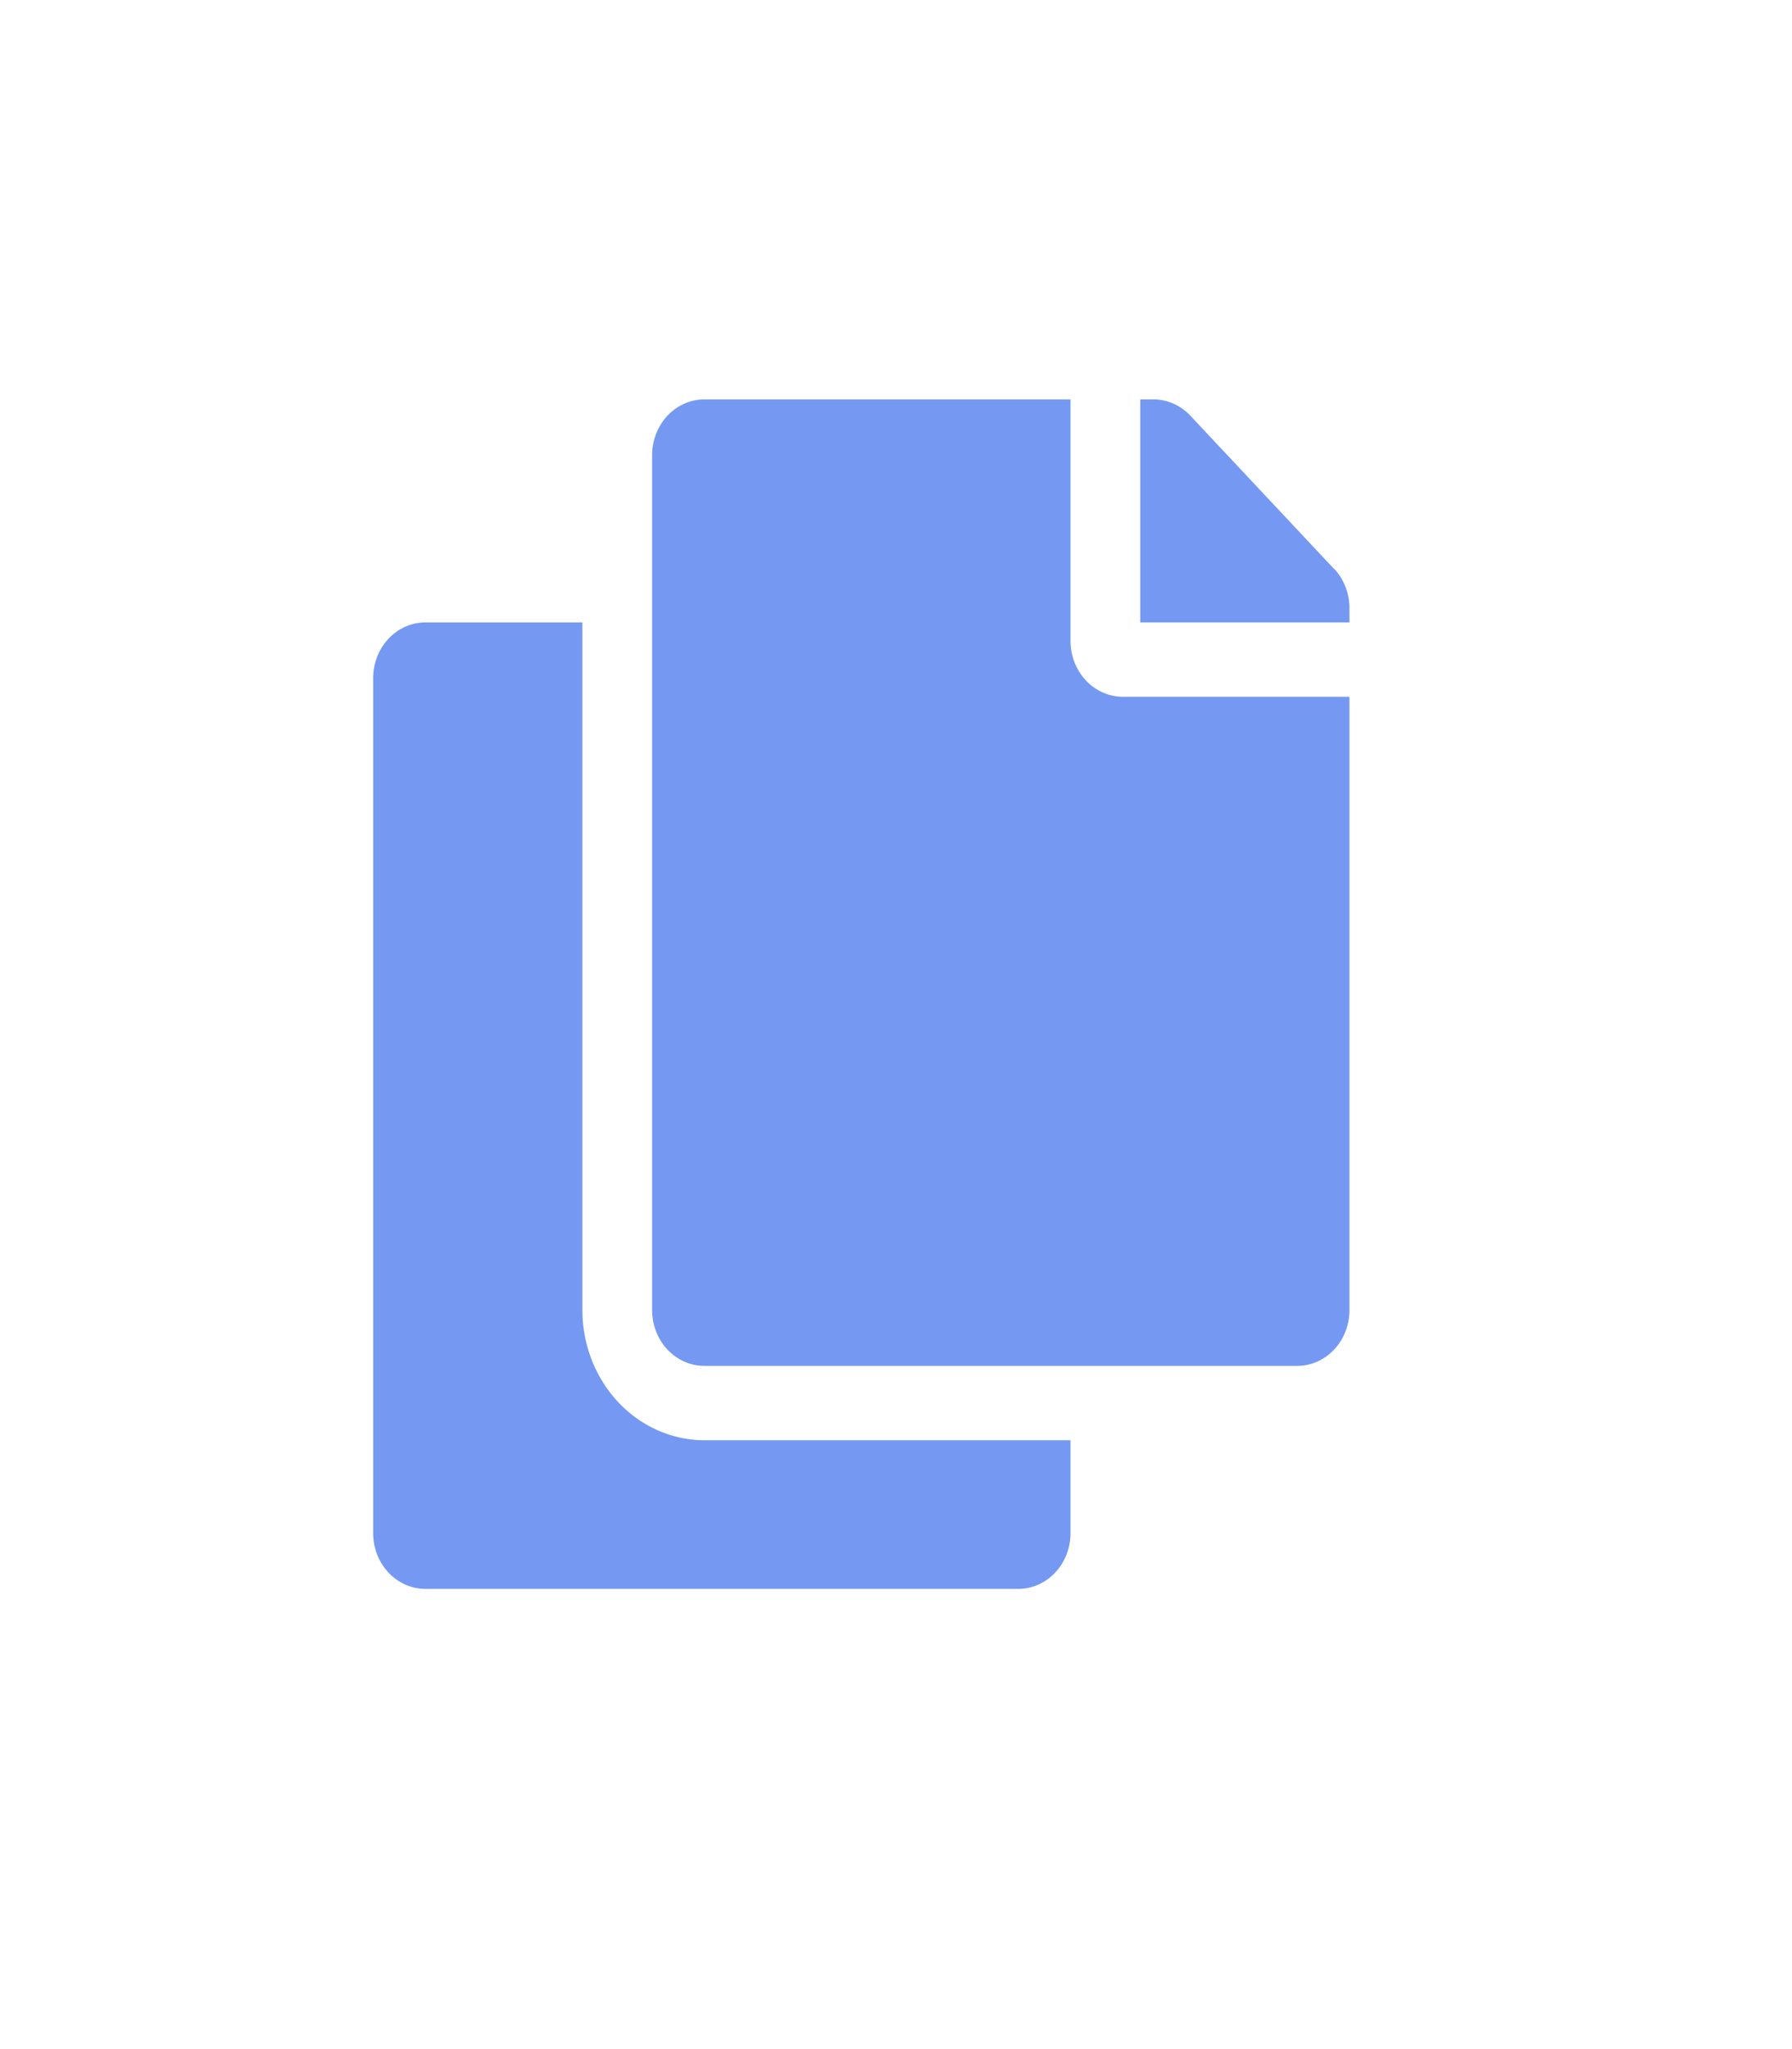<?xml version="1.0" encoding="UTF-8" standalone="no"?>
<svg
   xmlns:dc="http://purl.org/dc/elements/1.1/"
   xmlns:cc="http://creativecommons.org/ns#"
   xmlns:rdf="http://www.w3.org/1999/02/22-rdf-syntax-ns#"
   xmlns:svg="http://www.w3.org/2000/svg"
   xmlns="http://www.w3.org/2000/svg"
   xmlns:sodipodi="http://sodipodi.sourceforge.net/DTD/sodipodi-0.dtd"
   xmlns:inkscape="http://www.inkscape.org/namespaces/inkscape"
   width="21"
   height="24"
   viewBox="0 0 21 24"
   version="1.1"
   id="svg3"
   sodipodi:docname="ic-copy-big.svg"
   inkscape:version="0.92.3 (2405546, 2018-03-11)">
  <defs
     id="defs7" />
  <sodipodi:namedview
     pagecolor="#ffffff"
     bordercolor="#666666"
     borderopacity="1"
     objecttolerance="10"
     gridtolerance="10"
     guidetolerance="10"
     inkscape:pageopacity="0"
     inkscape:pageshadow="2"
     inkscape:window-width="835"
     inkscape:window-height="480"
     id="namedview5"
     showgrid="false"
     inkscape:zoom="9.8333333"
     inkscape:cx="12.177966"
     inkscape:cy="13.118644"
     inkscape:window-x="0"
     inkscape:window-y="0"
     inkscape:window-maximized="0"
     inkscape:current-layer="svg3" />
  <path
     id="Icon_awesome-copy"
     data-name="Icon awesome-copy"
     d="m 12.545,16.869 v 1.088 A 0.613,0.653 0 0 1 11.932,18.61 H 4.986 A 0.613,0.653 0 0 1 4.373,17.957 V 7.943 A 0.613,0.653 0 0 1 4.986,7.29 h 1.839 v 8.055 a 1.432,1.526 0 0 0 1.43,1.524 z m 0,-9.361 V 4.678 H 8.255 A 0.613,0.653 0 0 0 7.642,5.331 V 15.345 A 0.613,0.653 0 0 0 8.255,15.998 H 15.201 a 0.613,0.653 0 0 0 0.613,-0.653 V 8.161 H 13.158 A 0.615,0.655 0 0 1 12.545,7.508 Z M 15.634,6.664 13.95,4.869 A 0.613,0.653 0 0 0 13.514,4.678 h -0.152 v 2.612 h 2.452 V 7.125 A 0.613,0.653 0 0 0 15.634,6.661 Z"
     inkscape:connector-curvature="0"
     style="fill:#7599f2;stroke-width:0.562" />
</svg>
